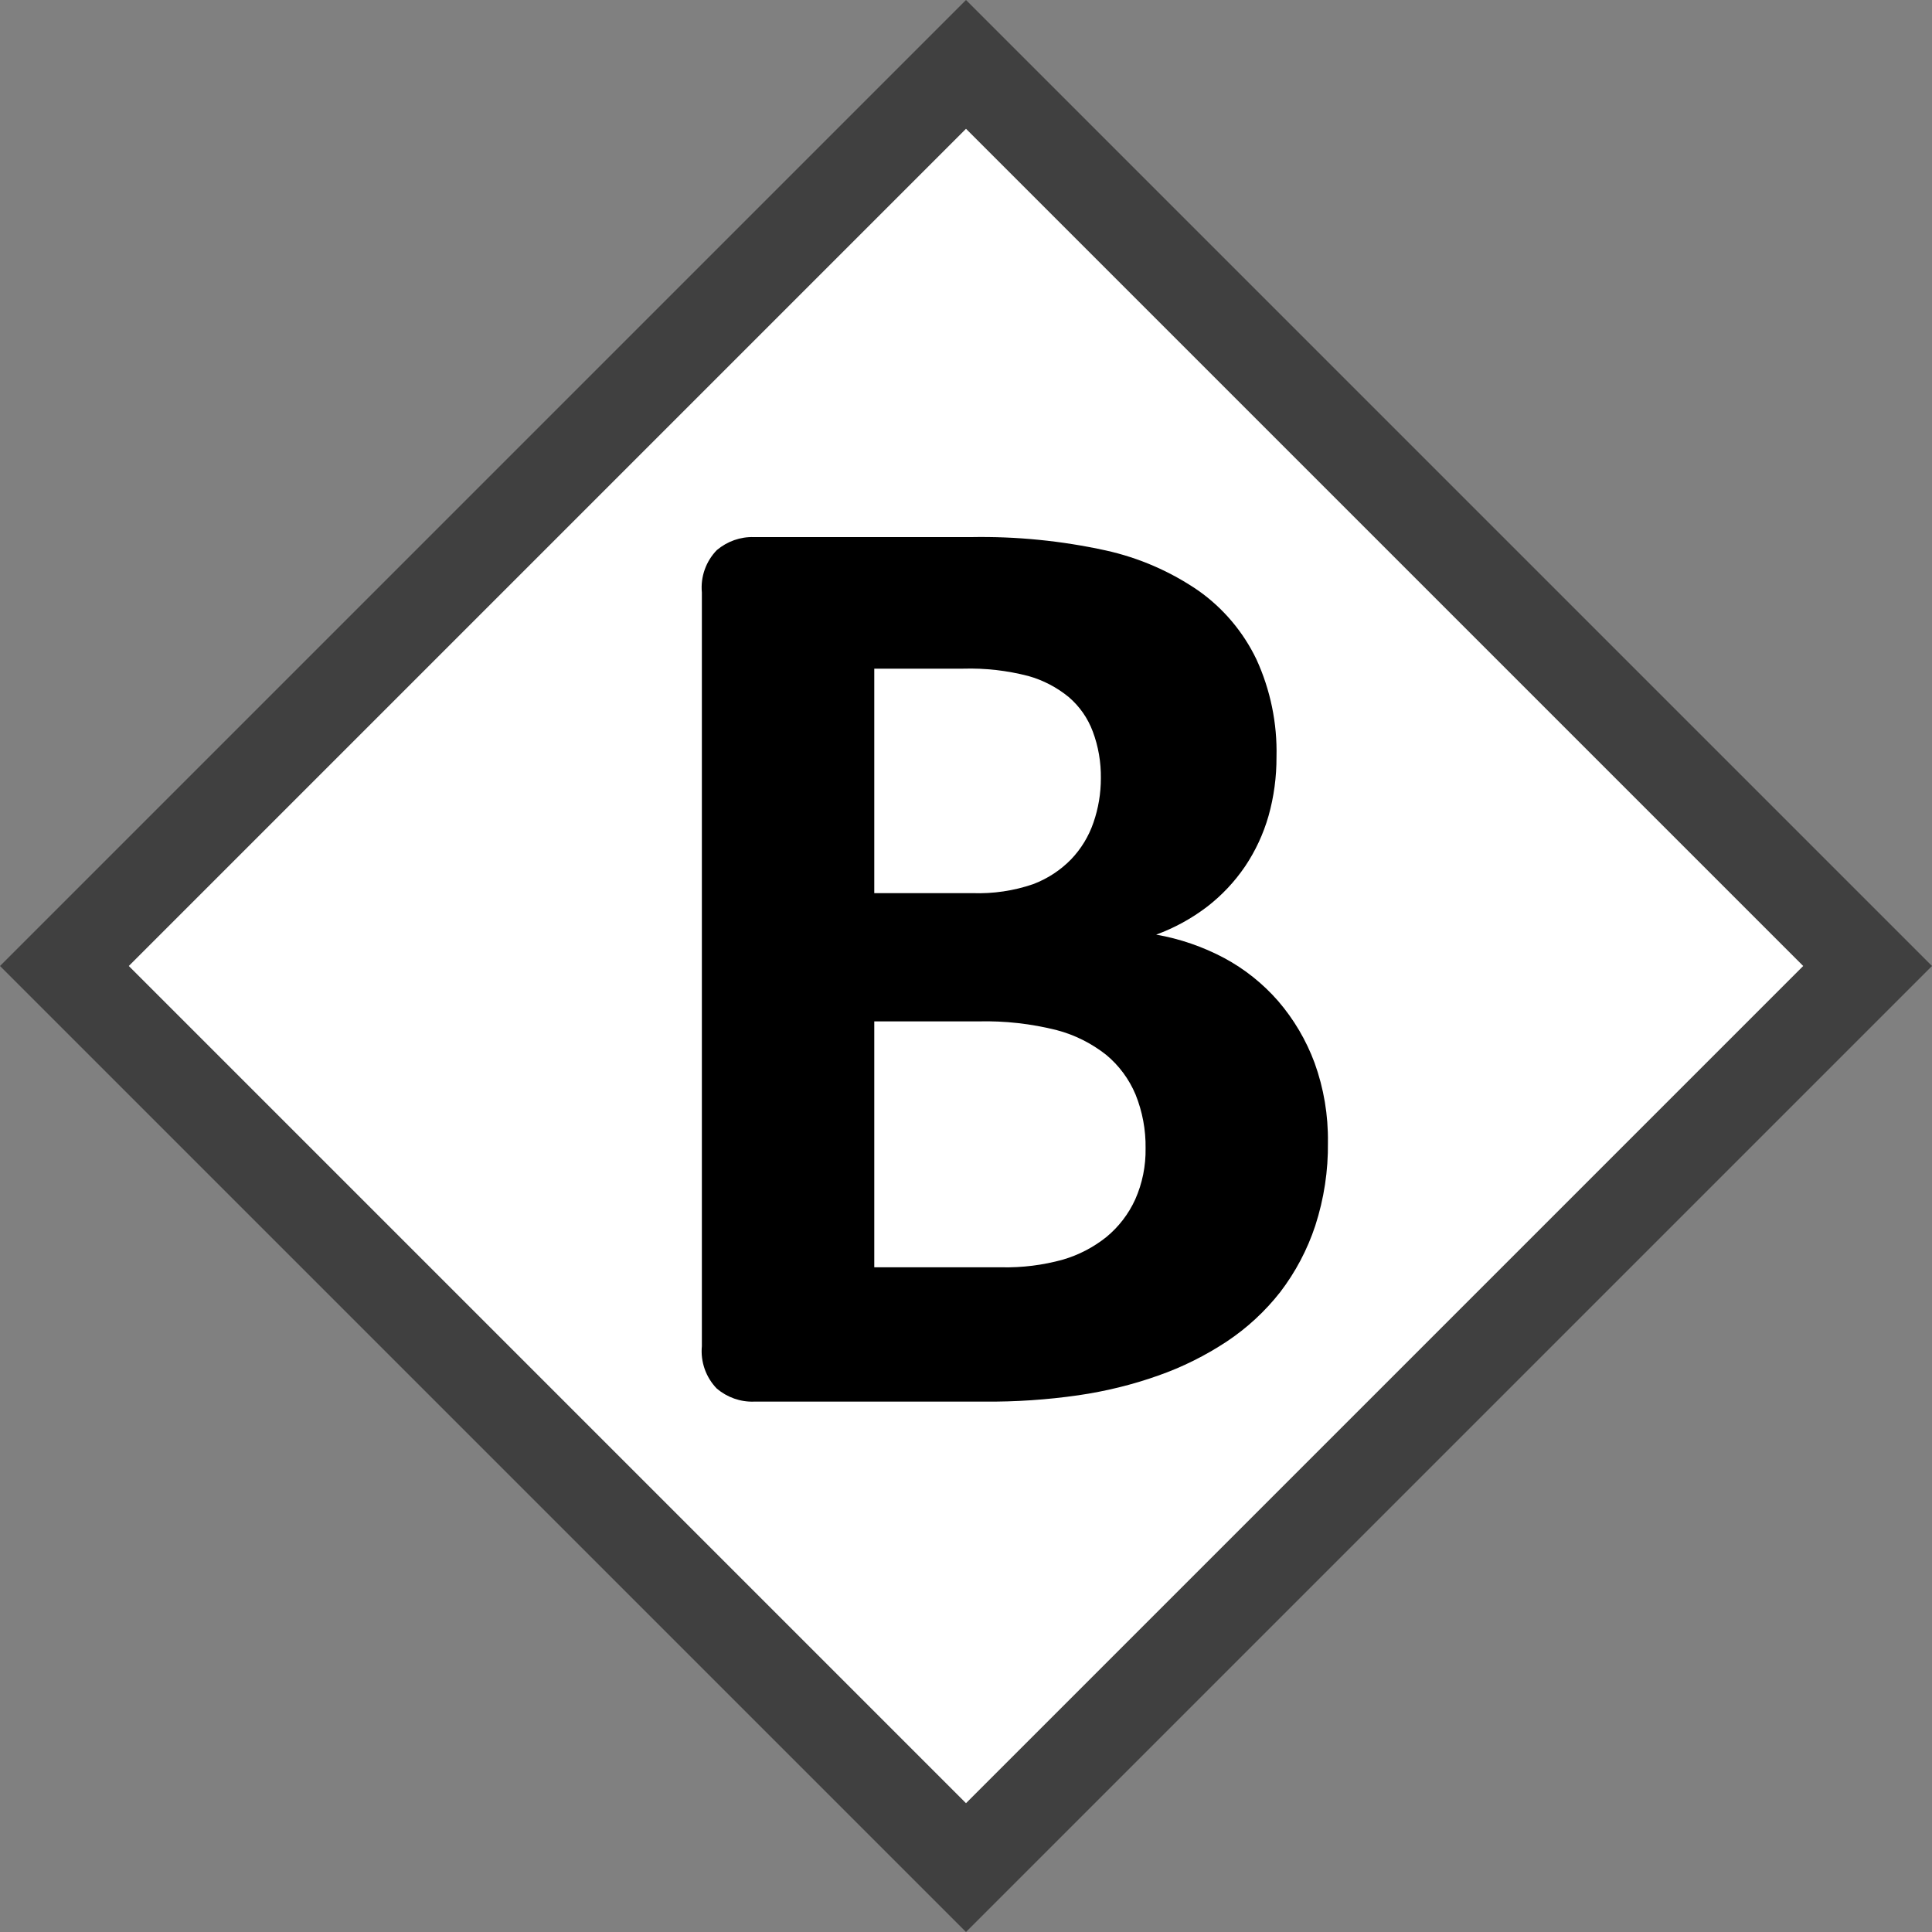 <svg xmlns="http://www.w3.org/2000/svg" style="isolation:isolate" width="21" height="21"><rect width="100%" height="100%" fill="#808080" stroke="none"/><defs><clipPath id="a"><path d="M0 0H21V21H0z"/></clipPath></defs><g clip-path="url(#a)" fill-rule="evenodd"><path d="M 10.5 0 L 21 10.5 L 10.5 21 L 0 10.5 L 10.5 0 Z" fill-opacity="0.5"/><path d="M 10.5 1.4 L 19.6 10.5 L 10.5 19.6 L 1.4 10.5 L 10.5 1.4 Z" fill="#FFF"/><path d="M 14.289 11.553 C 14.198 11.307 14.064 11.08 13.893 10.881 C 13.727 10.691 13.528 10.532 13.306 10.413 C 13.074 10.29 12.825 10.204 12.567 10.159 C 12.767 10.086 12.954 9.983 13.123 9.854 C 13.282 9.731 13.42 9.584 13.533 9.418 C 13.646 9.25 13.732 9.065 13.788 8.87 C 13.847 8.661 13.876 8.444 13.875 8.227 C 13.884 7.862 13.809 7.499 13.657 7.167 C 13.514 6.869 13.298 6.613 13.029 6.422 C 12.724 6.212 12.381 6.063 12.019 5.983 C 11.539 5.878 11.048 5.829 10.556 5.838 L 8.195 5.838 C 8.048 5.833 7.905 5.884 7.792 5.979 C 7.673 6.101 7.613 6.27 7.629 6.44 L 7.629 14.632 C 7.613 14.803 7.673 14.972 7.792 15.094 C 7.905 15.189 8.048 15.24 8.195 15.235 L 10.694 15.235 C 11.038 15.238 11.381 15.215 11.721 15.166 C 12.017 15.123 12.308 15.052 12.589 14.952 C 12.852 14.86 13.102 14.735 13.334 14.582 C 13.555 14.435 13.751 14.254 13.915 14.045 C 14.081 13.828 14.21 13.584 14.296 13.324 C 14.391 13.031 14.438 12.725 14.434 12.417 C 14.438 12.122 14.389 11.83 14.289 11.553 L 14.289 11.553 Z M 11.885 8.942 C 11.834 9.091 11.751 9.227 11.642 9.341 C 11.526 9.46 11.386 9.551 11.231 9.61 C 11.019 9.683 10.795 9.716 10.57 9.708 L 9.503 9.708 L 9.503 7.268 L 10.469 7.268 C 10.708 7.261 10.946 7.288 11.178 7.348 C 11.338 7.393 11.488 7.471 11.617 7.577 C 11.734 7.677 11.824 7.806 11.878 7.951 C 11.939 8.113 11.968 8.286 11.966 8.459 C 11.966 8.624 11.939 8.787 11.885 8.942 L 11.885 8.942 Z M 12.339 13.038 C 12.267 13.196 12.16 13.335 12.027 13.445 C 11.887 13.557 11.726 13.641 11.555 13.691 C 11.336 13.752 11.11 13.78 10.883 13.775 L 9.503 13.775 L 9.503 11.102 L 10.636 11.102 C 10.922 11.095 11.208 11.127 11.486 11.197 C 11.681 11.248 11.864 11.34 12.023 11.465 C 12.163 11.581 12.273 11.73 12.343 11.897 C 12.418 12.083 12.455 12.282 12.452 12.482 C 12.455 12.673 12.417 12.863 12.339 13.038 L 12.339 13.038 Z"/></g></svg>